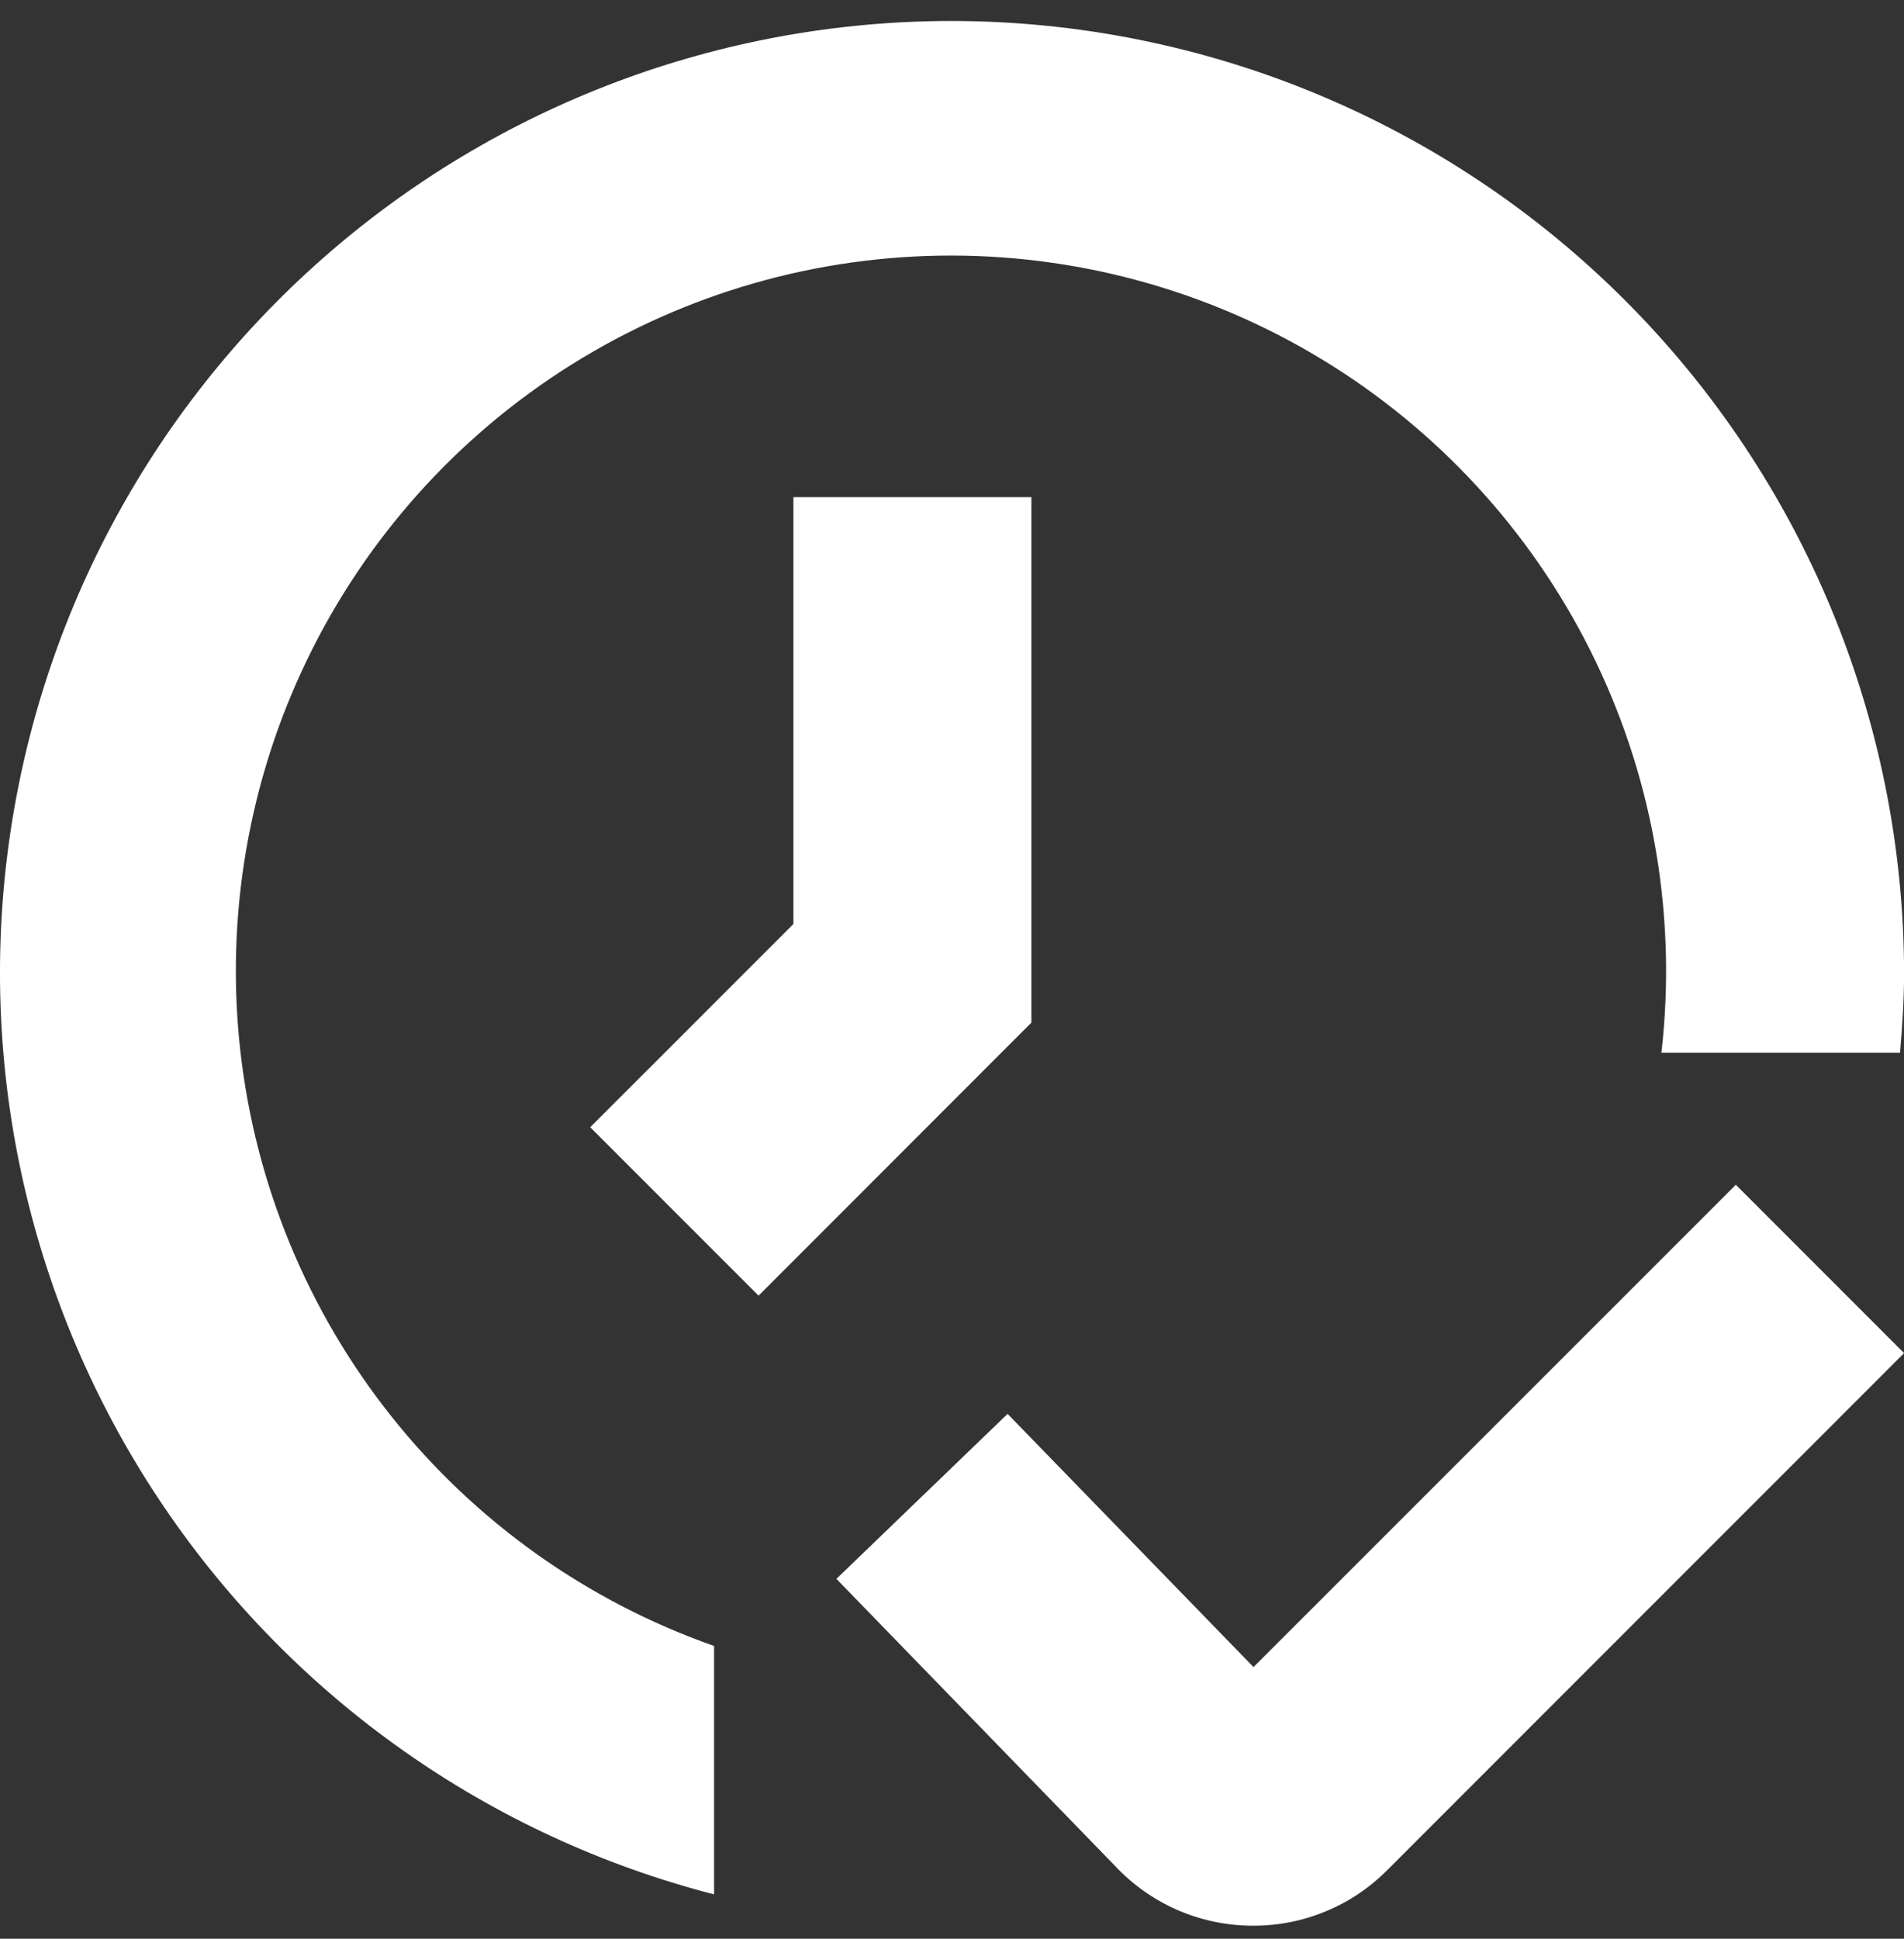 <?xml version="1.0" encoding="UTF-8"?>
<svg xmlns="http://www.w3.org/2000/svg" width="56" height="57" viewBox="0 0 56 57" fill="none">
  <rect x="0" y="0" width="56" height="57" fill="#333333" stroke="none"/>
  <g clip-path="url(#clip0_2023_10628)">
    <path d="M40.8 54.984L56.002 39.782L51.053 34.833L36.868 49.013L29.635 41.569L24.6 46.42L32.794 54.858C33.306 55.405 33.924 55.843 34.609 56.146C35.295 56.448 36.035 56.608 36.784 56.617H36.868C37.599 56.618 38.323 56.474 38.997 56.193C39.672 55.913 40.285 55.502 40.8 54.984ZM23.335 14.617V27.168L17.359 33.142L22.311 38.093L30.335 30.066V14.617H23.335Z" fill="white"></path>
    <path d="M28.002 0.617C21.189 0.612 14.607 3.093 9.493 7.596C4.378 12.098 1.082 18.311 0.223 25.071C-0.636 31.83 1.001 38.671 4.827 44.309C8.652 49.947 14.404 53.996 21.002 55.696V48.392C17.266 47.08 13.975 44.74 11.51 41.641C9.045 38.542 7.504 34.809 7.066 30.873C6.628 26.938 7.31 22.958 9.034 19.392C10.758 15.827 13.453 12.821 16.81 10.719C20.166 8.618 24.048 7.507 28.009 7.514C31.969 7.522 35.846 8.647 39.196 10.761C42.544 12.874 45.229 15.891 46.939 19.462C48.65 23.034 49.317 27.016 48.865 30.951H55.883C55.949 30.178 56.002 29.406 56.002 28.617C55.994 21.194 53.042 14.076 47.792 8.827C42.543 3.578 35.426 0.625 28.002 0.617Z" fill="white"></path>
  </g>
  <defs>
    <clipPath id="clip0_2023_10628">
      <rect width="56" height="56" fill="white" transform="translate(0 0.617)"></rect>
    </clipPath>
  </defs>
</svg>
